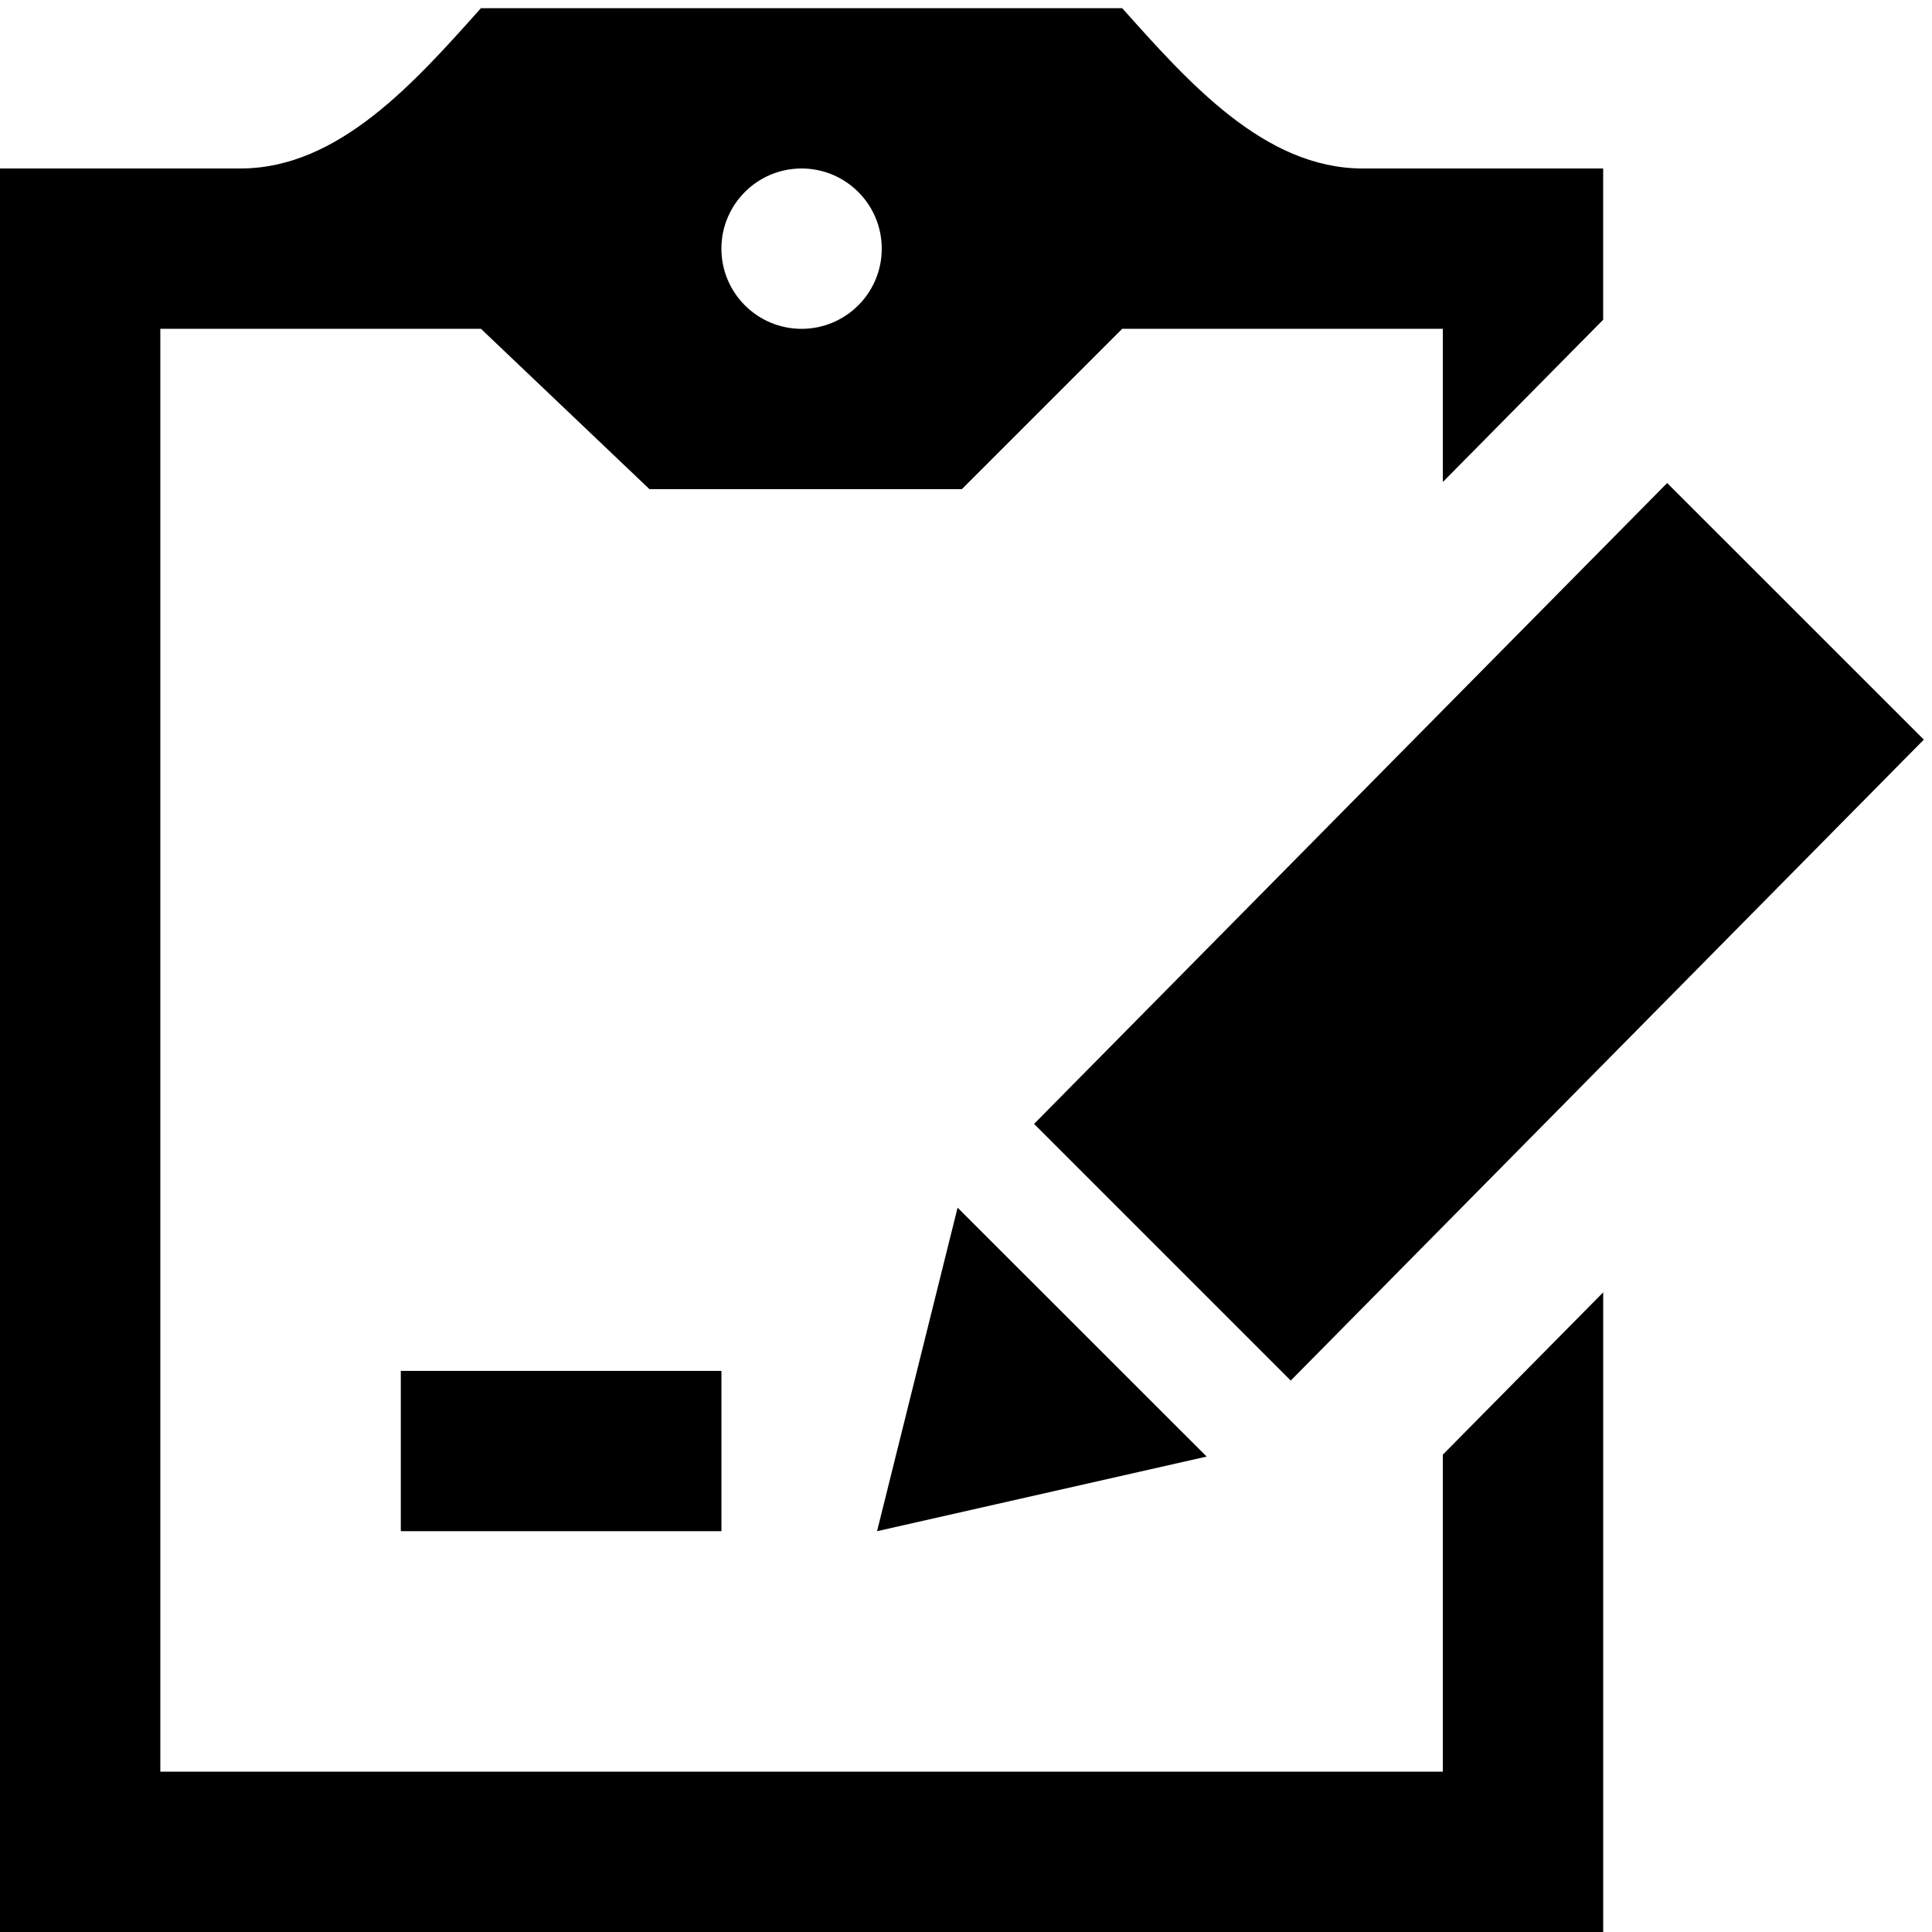 <?xml version="1.0" encoding="UTF-8" standalone="no"?>
<svg
   xmlns:dc="http://purl.org/dc/elements/1.1/"
   xmlns:cc="http://creativecommons.org/ns#"
   xmlns:rdf="http://www.w3.org/1999/02/22-rdf-syntax-ns#"
   xmlns:svg="http://www.w3.org/2000/svg"
   xmlns="http://www.w3.org/2000/svg"
   xmlns:sodipodi="http://sodipodi.sourceforge.net/DTD/sodipodi-0.dtd"
   xmlns:inkscape="http://www.inkscape.org/namespaces/inkscape"
   width="48"
   height="48"
   viewBox="0 0 48 48"
   version="1.1"
   id="svg4"
   sodipodi:docname="notepad.svg"
   inkscape:version="0.92.4 (5da689c313, 2019-01-14)">
  <defs
     id="defs8" />
  <sodipodi:namedview
     pagecolor="#ffffff"
     bordercolor="#666666"
     borderopacity="1"
     objecttolerance="10"
     gridtolerance="10"
     guidetolerance="10"
     inkscape:pageopacity="0"
     inkscape:pageshadow="2"
     inkscape:window-width="1742"
     inkscape:window-height="1170"
     id="namedview6"
     showgrid="false"
     inkscape:zoom="9.8333333"
     inkscape:cx="12"
     inkscape:cy="12"
     inkscape:window-x="1162"
     inkscape:window-y="536"
     inkscape:window-maximized="0"
     inkscape:current-layer="svg4" />
  <path
     d="M 17.924,38.042 H 9.958 v -3.983 h 7.966 z m 5.867,-8.038 6.188,6.184 -8.189,1.854 z M 47.797,18.376 32.068,34.3 25.691,27.923 41.42,12.001 Z M 35.847,36.14 v 7.876 H 3.983 V 8.169 h 7.966 l 4.186,3.983 h 7.763 l 3.983,-3.983 h 7.966 v 3.806 l 3.983,-4.031 V 4.186 h -5.975 c -2.448,0 -4.342,-2.159 -5.975,-3.983 H 11.949 C 10.316,2.028 8.422,4.186 5.975,4.186 H 0 V 48 H 39.831 V 32.108 Z M 19.915,4.186 c 1.099,0 1.992,0.892 1.992,1.992 0,1.099 -0.892,1.992 -1.992,1.992 -1.099,0 -1.992,-0.892 -1.992,-1.992 0,-1.099 0.892,-1.992 1.992,-1.992 z"
     id="path2"
     inkscape:connector-curvature="0"
     style="stroke-width:1.992" />
</svg>
